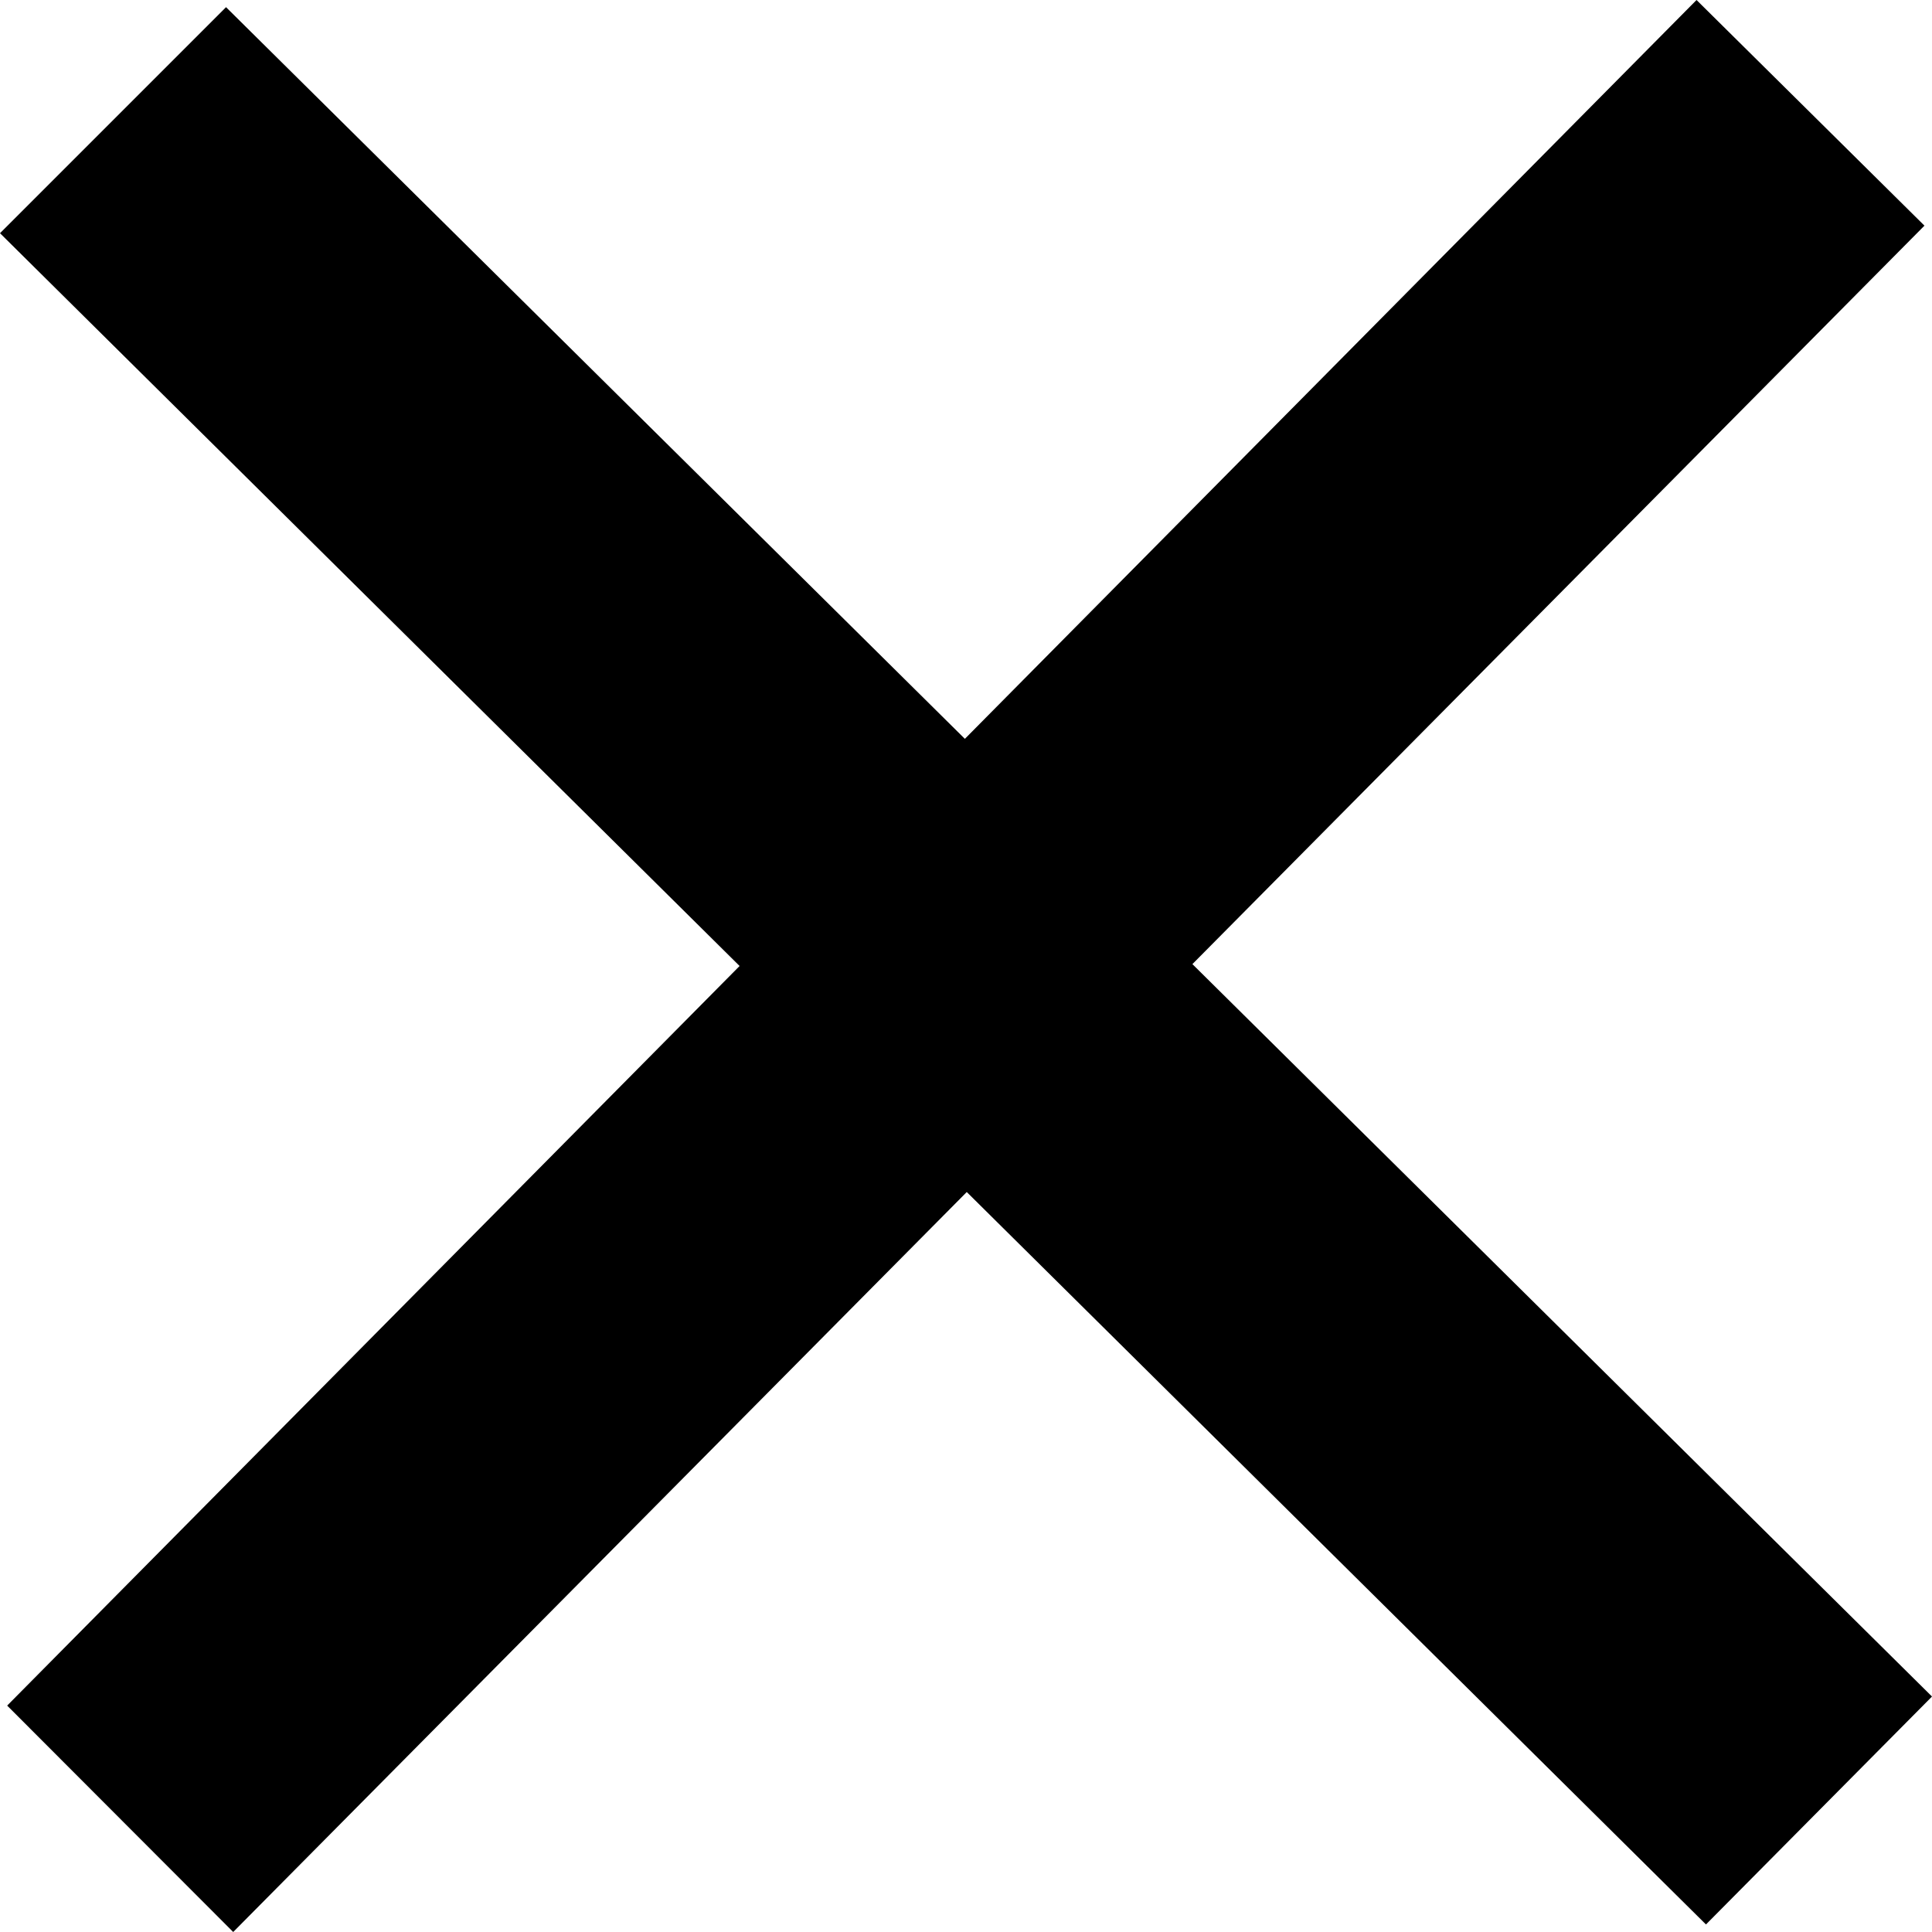 <?xml version="1.0" encoding="utf-8"?>
<!-- Generator: Adobe Illustrator 22.0.1, SVG Export Plug-In . SVG Version: 6.00 Build 0)  -->
<svg version="1.1" id="Calque_1" xmlns="http://www.w3.org/2000/svg" xmlns:xlink="http://www.w3.org/1999/xlink" x="0px" y="0px"
	 width="512px" height="512px" viewBox="0 0 512 512" style="enable-background:new 0 0 512 512;" xml:space="preserve">
<path d="M512,449.6L316,255.5L510,59.8L449.6,0L255.7,195.8L59.9,1.9L0,61.8l196,194.2L1.9,452L61.8,512l194.4-196.1L452.1,510
	L512,449.6z"/>
</svg>
